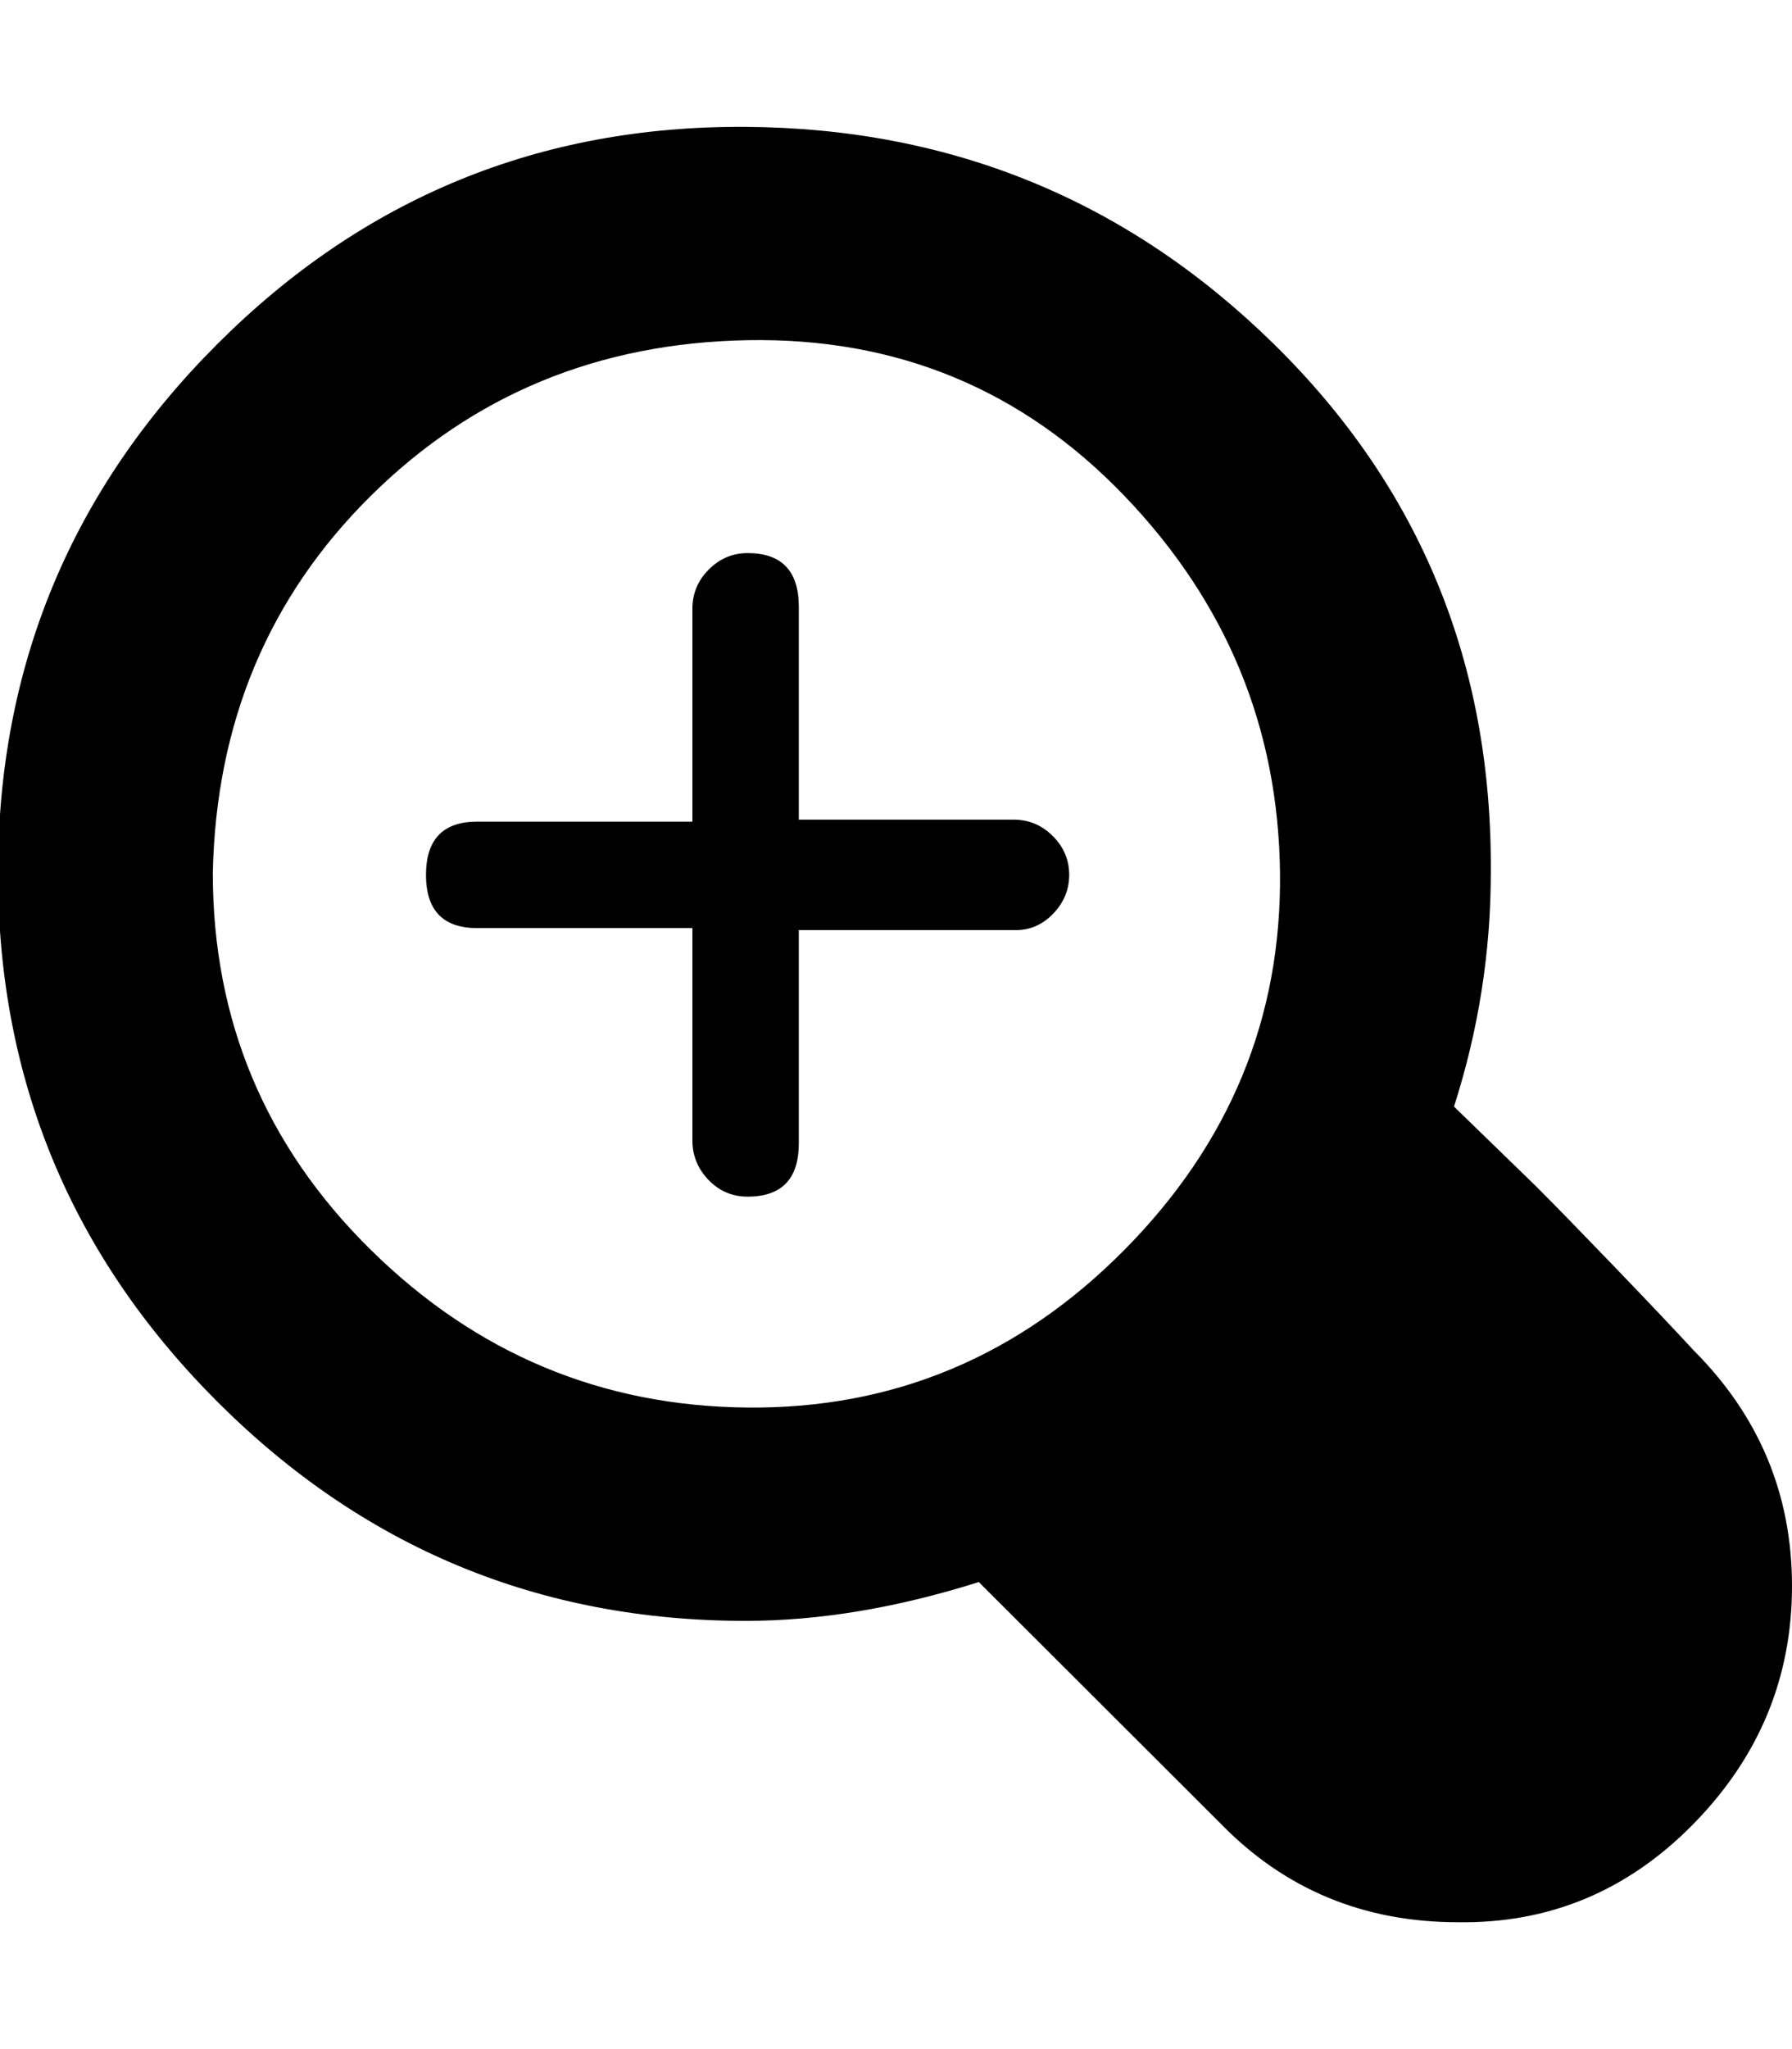 <svg height="512" width="448.0" xmlns="http://www.w3.org/2000/svg"><path d="m253.4 204.8q5.7 0 9.8 4.1t4.1 9.7-4.1 9.8-9.8 4h-53.7v53.3q0 13.3-12.8 13.3-5.7 0-9.7-4.1t-4.1-9.7v-53.3h-53.8q-12.8 0-12.8-13.3t12.8-13.3h53.8v-53.2q0-5.7 4.1-9.8t9.7-4.1q12.8 0 12.8 13.4v53.2h53.7z m130.6 91.6q6.7 6.7 19.5 20t19.9 21q24.6 24.6 24.6 58.9t-24.6 59.4-58.9 24.6q-35.3 0-59.3-24.6l-60.5-60.4q-30.7 9.7-58.3 9.7-77.3 0-132.1-54.8t-54.8-132.1 54.8-132.1 132.1-54.3 132.1 54.3 54.2 132.1q0 29.7-9.2 58.4z m-330.8-78.3q0 55.3 39.5 94.2t94.2 39.4 94.2-39.4 38.9-94.2-38.9-94.2-94.2-38.9-94.2 38.9-39.5 94.2z" /></svg>